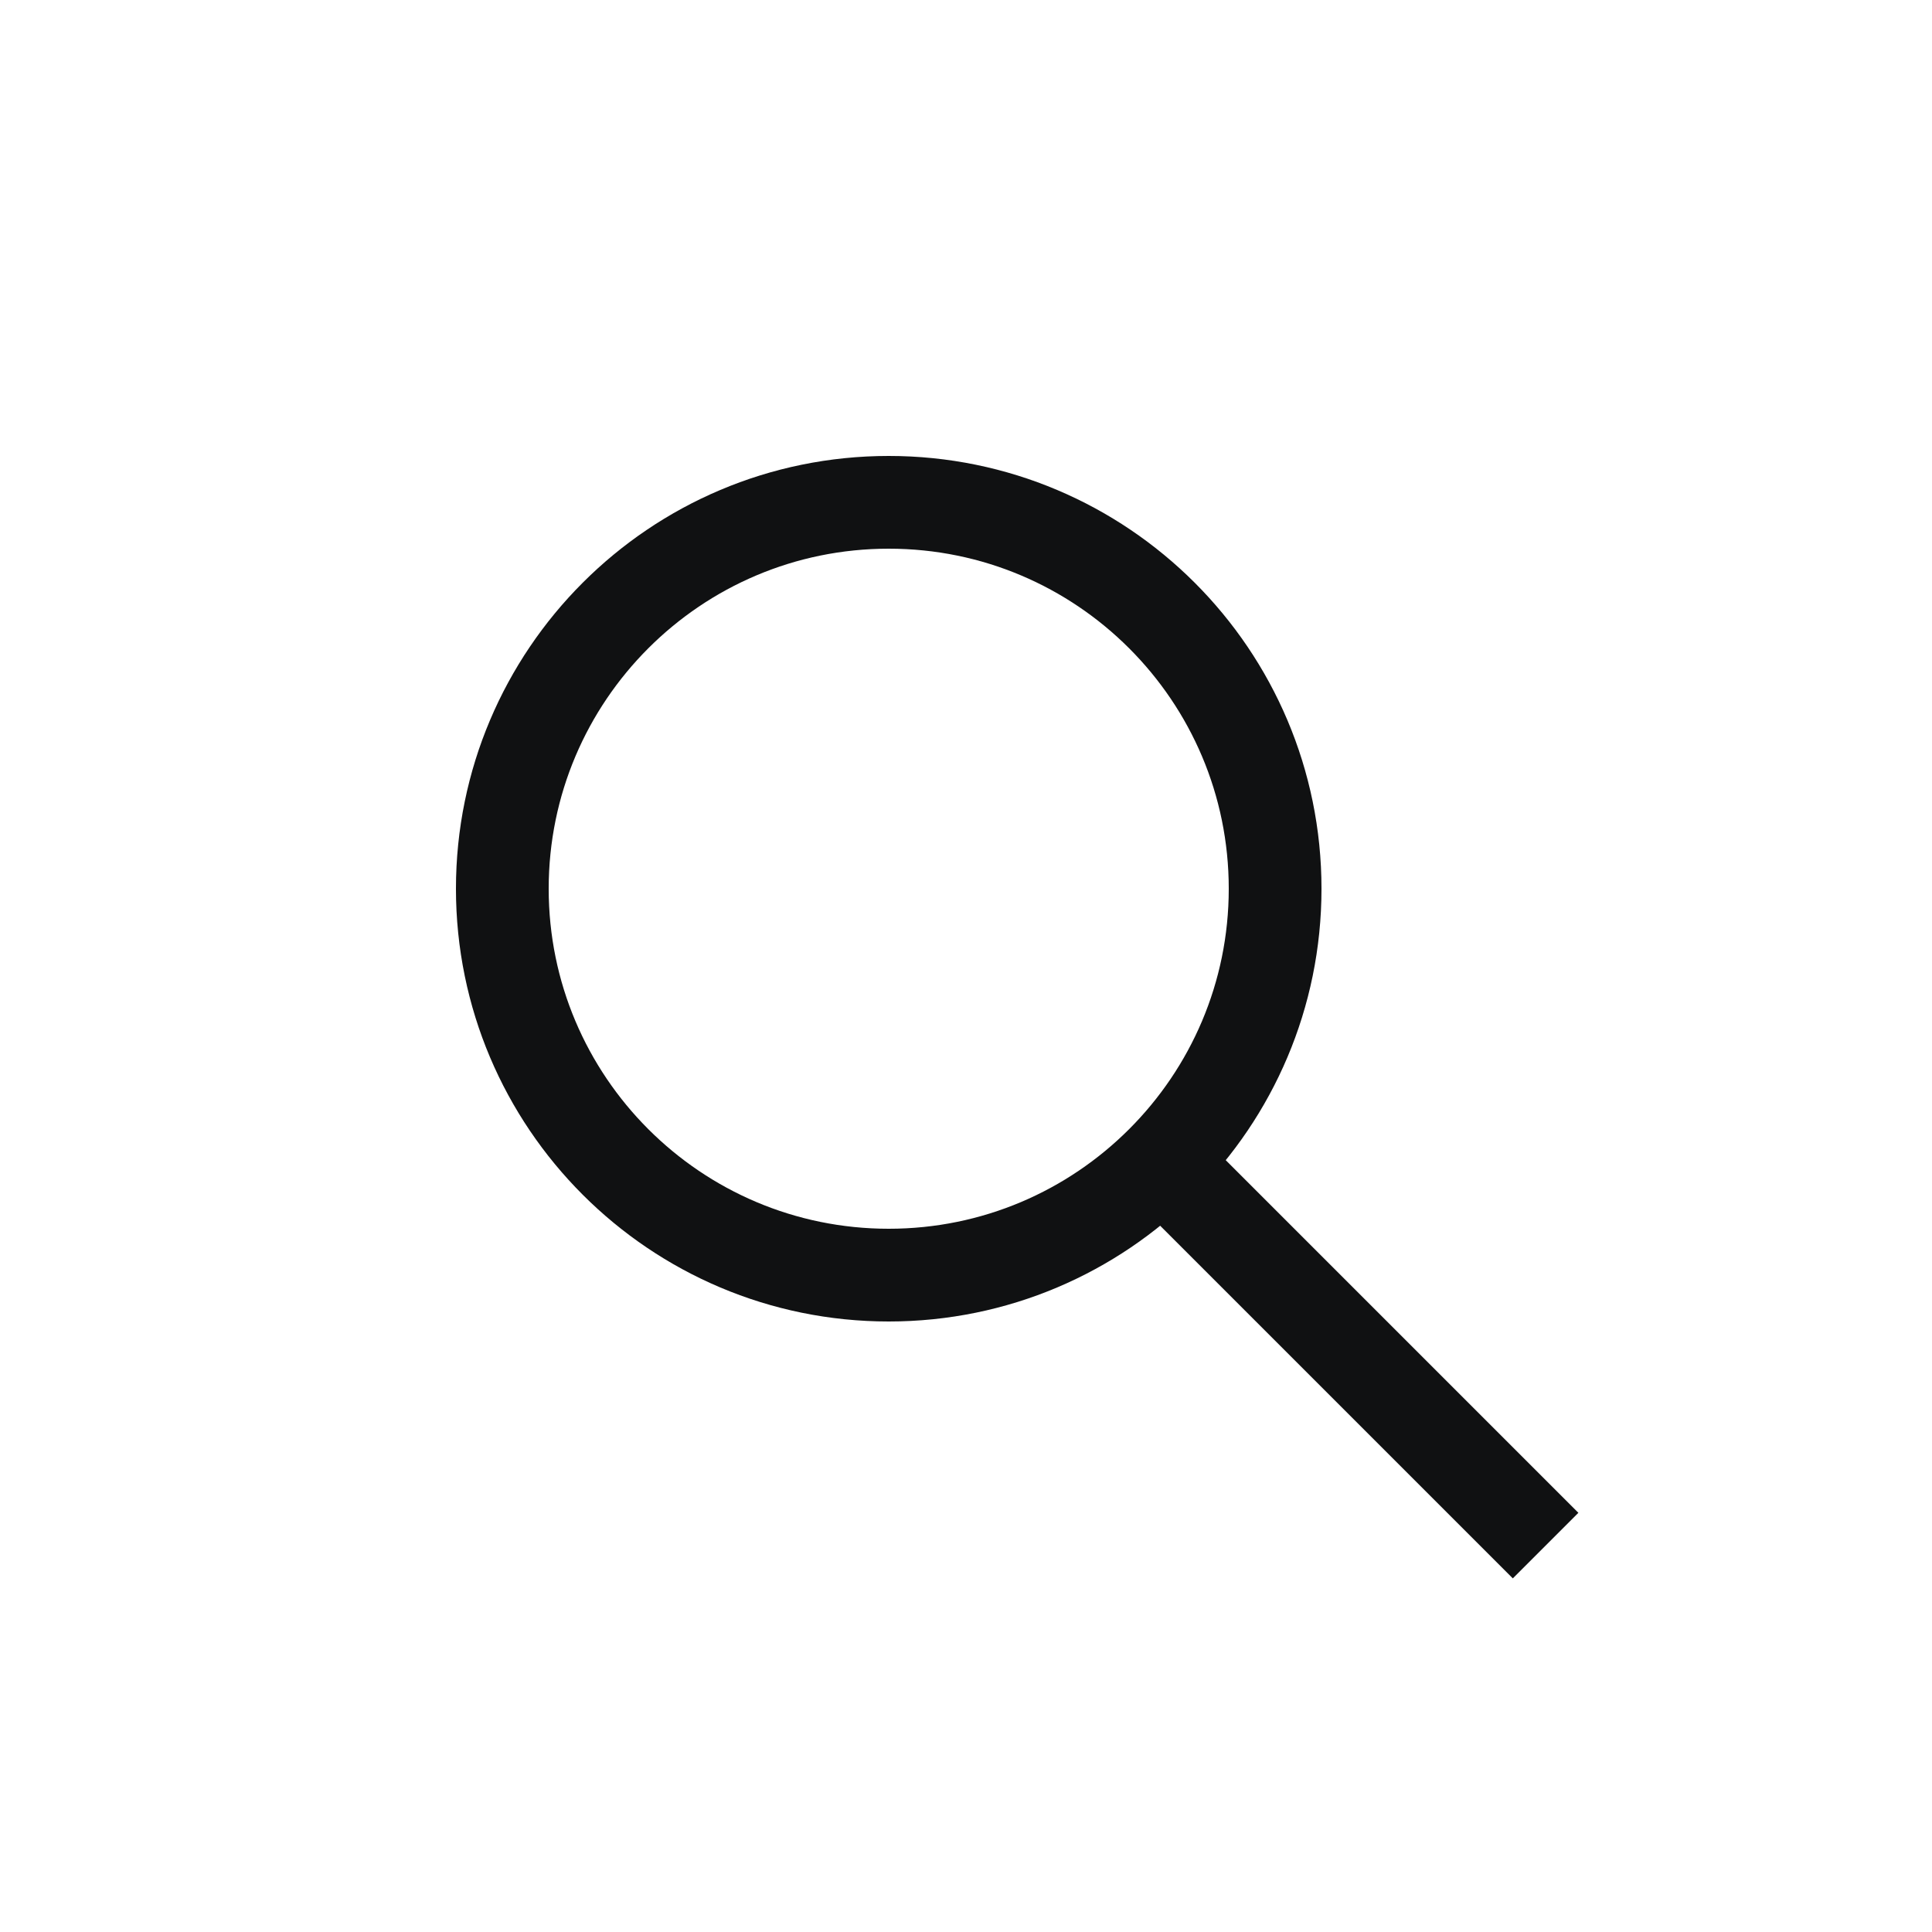 <svg width="25" height="25" viewBox="0 0 25 25" fill="none" xmlns="http://www.w3.org/2000/svg">
<path d="M15.036 15.036L20 20M16.5 11.5C16.5 14.261 14.261 16.5 11.5 16.5C8.739 16.5 6.5 14.261 6.5 11.5C6.5 8.739 8.739 6.5 11.5 6.5C14.261 6.5 16.5 8.739 16.5 11.5Z" stroke="#101112" stroke-width="1.2" stroke-linejoin="round"/>
</svg>
